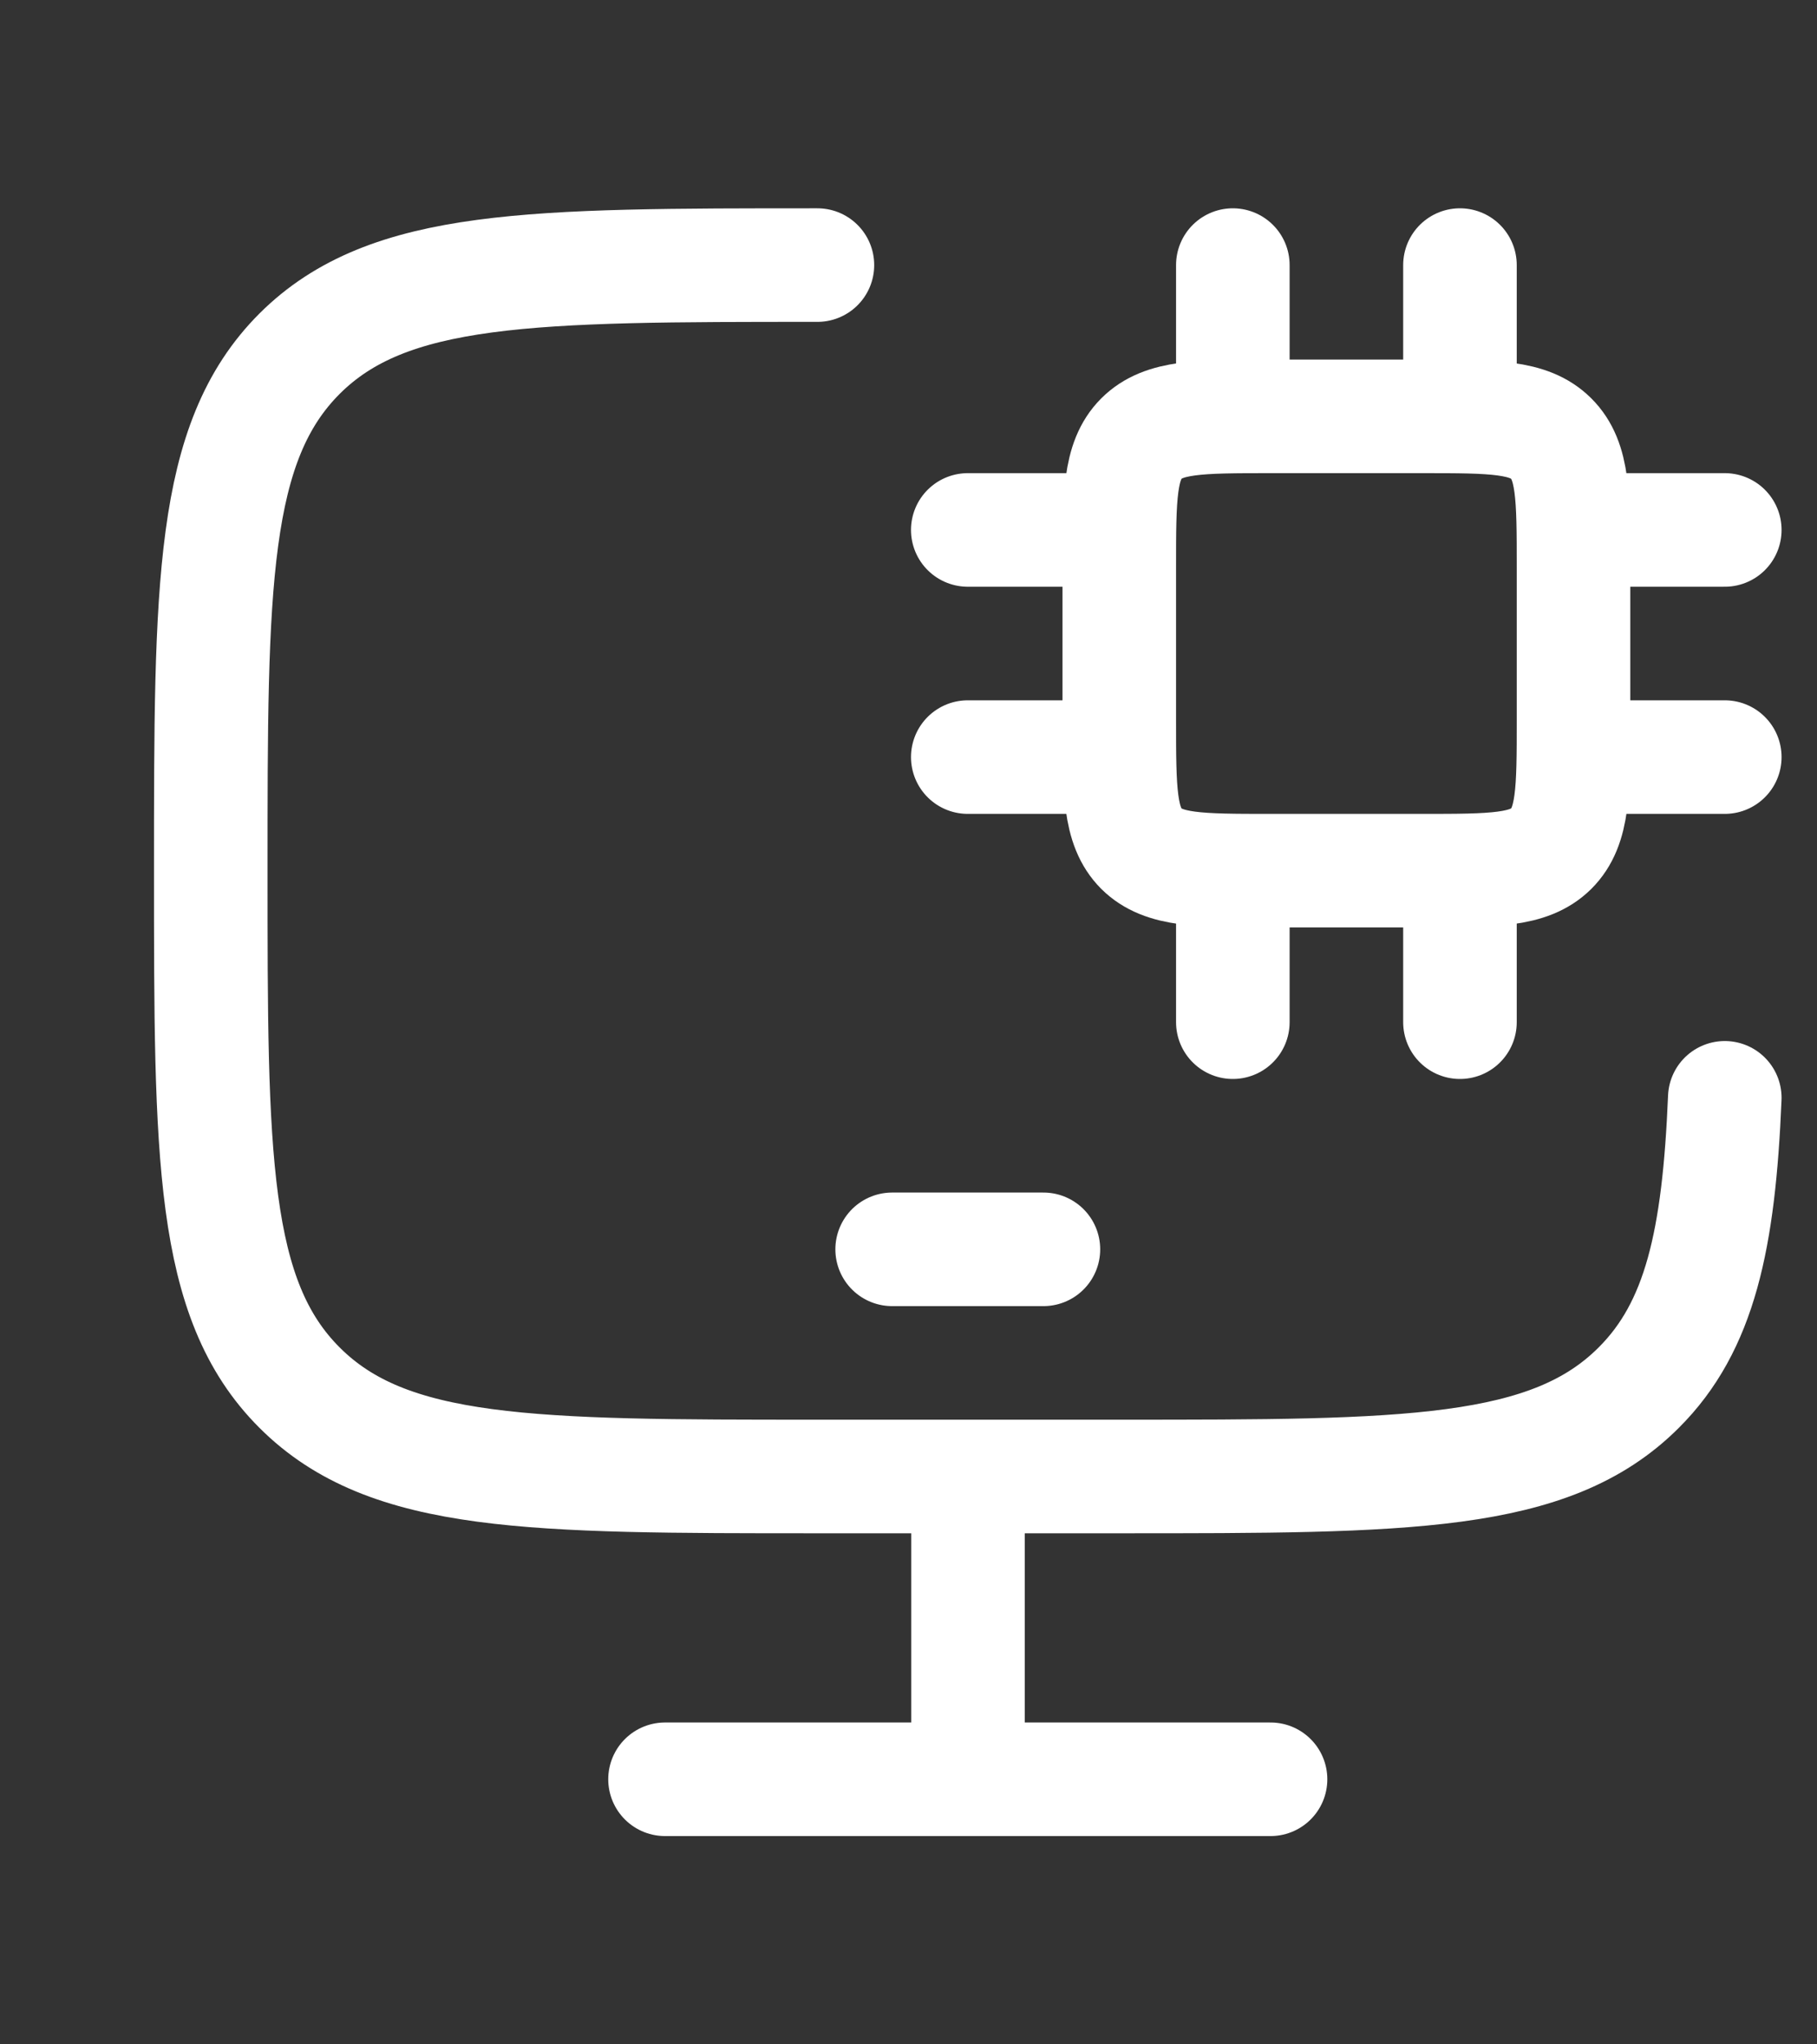 <svg width="8" height="9" viewBox="0 0 8 9" fill="none" xmlns="http://www.w3.org/2000/svg">
<rect x="0" y="0" width="8" height="9" fill="#333333" stroke="none"/>
<path d="M3.599 1.167C2.34 1.167 1.71 1.167 1.319 1.557C0.928 1.948 0.928 2.576 0.928 3.833C0.928 5.09 0.928 5.719 1.319 6.109C1.71 6.5 2.34 6.5 3.599 6.5H4.935C6.194 6.5 6.824 6.5 7.215 6.109C7.485 5.84 7.568 5.457 7.594 4.833" stroke="white" stroke-width="0.5" stroke-linecap="round"/>
<path d="M4.262 6.5V7.833" stroke="white" stroke-width="0.5"/>
<path d="M2.928 7.833H5.594" stroke="white" stroke-width="0.5" stroke-linecap="round"/>
<path d="M3.928 5.5H4.594M5.428 3.833V4.5M6.428 3.833V4.5M5.428 1.167V1.833M6.428 1.167V1.833M4.928 2.333H4.261M4.928 3.333H4.261M7.594 2.333H6.928M7.594 3.333H6.928M6.261 1.833H5.594C5.28 1.833 5.123 1.833 5.025 1.931C4.928 2.029 4.928 2.186 4.928 2.5V3.167C4.928 3.481 4.928 3.638 5.025 3.736C5.123 3.833 5.28 3.833 5.594 3.833H6.261C6.575 3.833 6.732 3.833 6.83 3.736C6.928 3.638 6.928 3.481 6.928 3.167V2.5C6.928 2.186 6.928 2.029 6.83 1.931C6.732 1.833 6.575 1.833 6.261 1.833Z" stroke="white" stroke-width="0.5" stroke-linecap="round" stroke-linejoin="round"/>
</svg>
